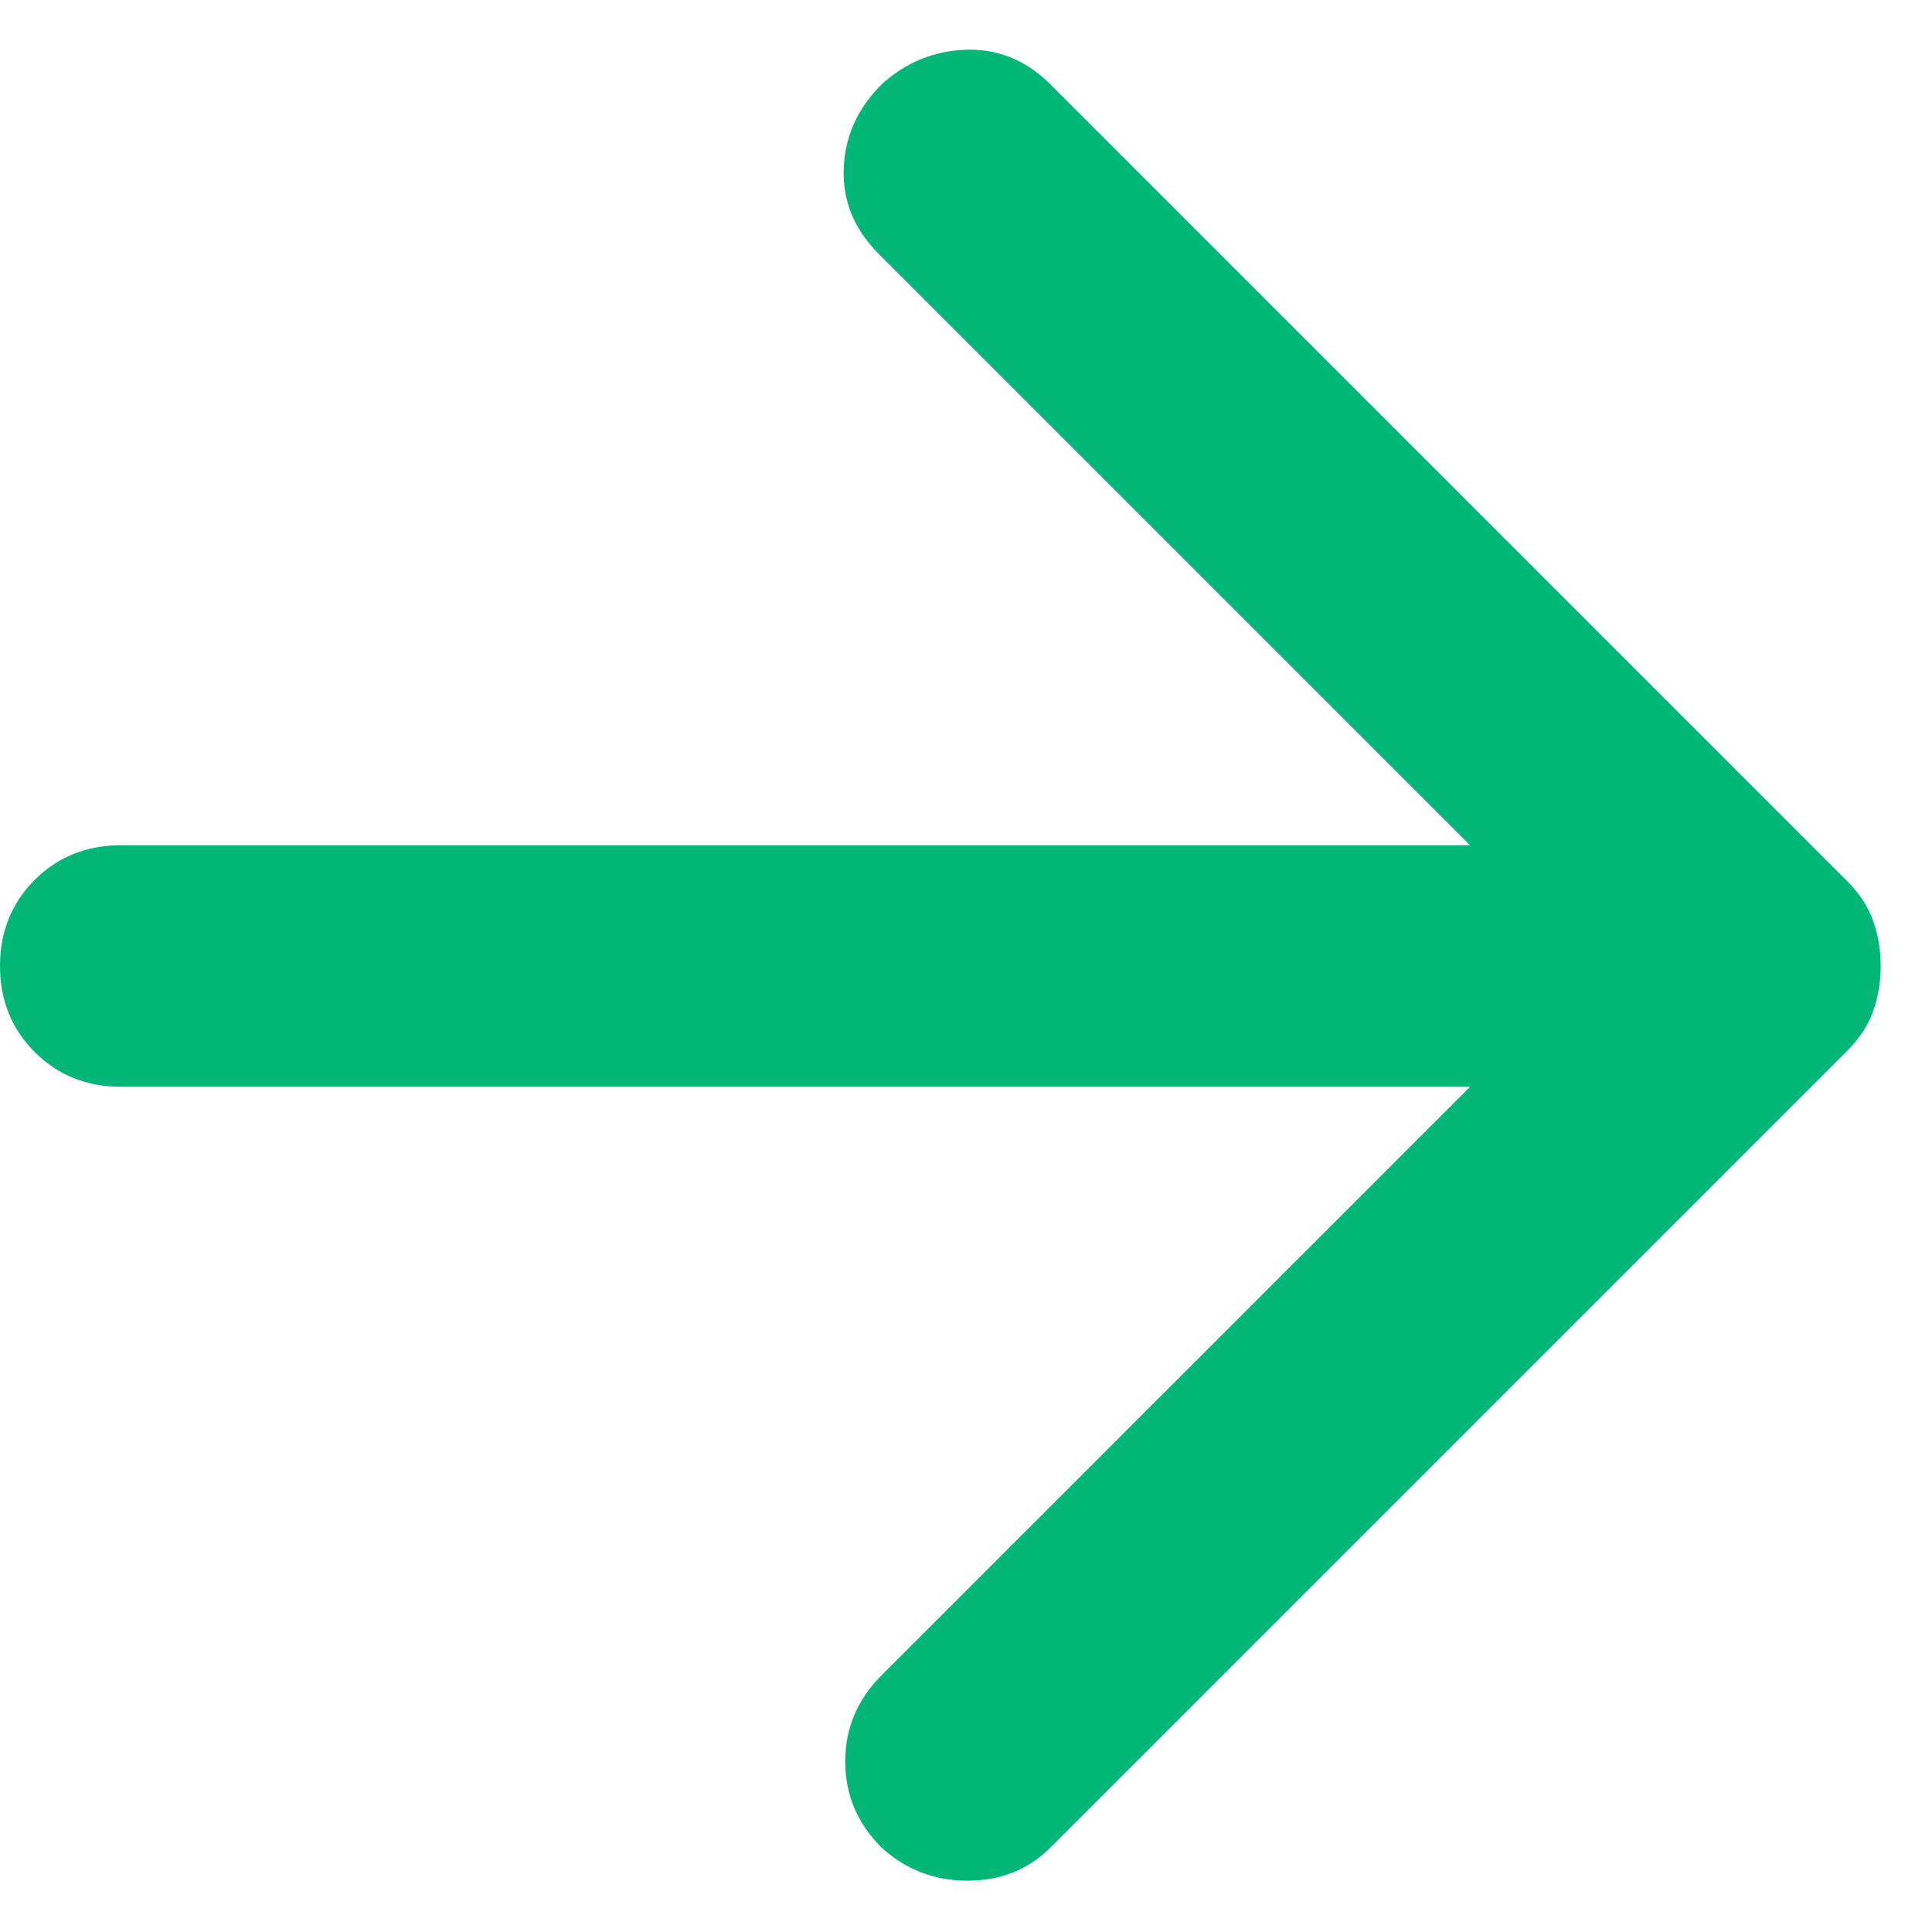 <svg width="16" height="16" viewBox="0 0 16 16" fill="none" xmlns="http://www.w3.org/2000/svg">
<path d="M12.175 9H1C0.717 9 0.479 8.904 0.287 8.712C0.096 8.521 0 8.283 0 8C0 7.717 0.096 7.479 0.287 7.287C0.479 7.096 0.717 7 1 7H12.175L7.275 2.1C7.075 1.9 6.979 1.667 6.987 1.4C6.996 1.133 7.1 0.9 7.3 0.7C7.5 0.517 7.733 0.421 8 0.412C8.267 0.404 8.5 0.5 8.7 0.7L15.3 7.3C15.4 7.4 15.471 7.508 15.512 7.625C15.554 7.742 15.575 7.867 15.575 8C15.575 8.133 15.554 8.258 15.512 8.375C15.471 8.492 15.4 8.6 15.3 8.7L8.7 15.3C8.517 15.483 8.287 15.575 8.012 15.575C7.737 15.575 7.5 15.483 7.3 15.3C7.1 15.1 7 14.863 7 14.588C7 14.312 7.1 14.075 7.3 13.875L12.175 9Z" fill="#01B676"/>
</svg>
